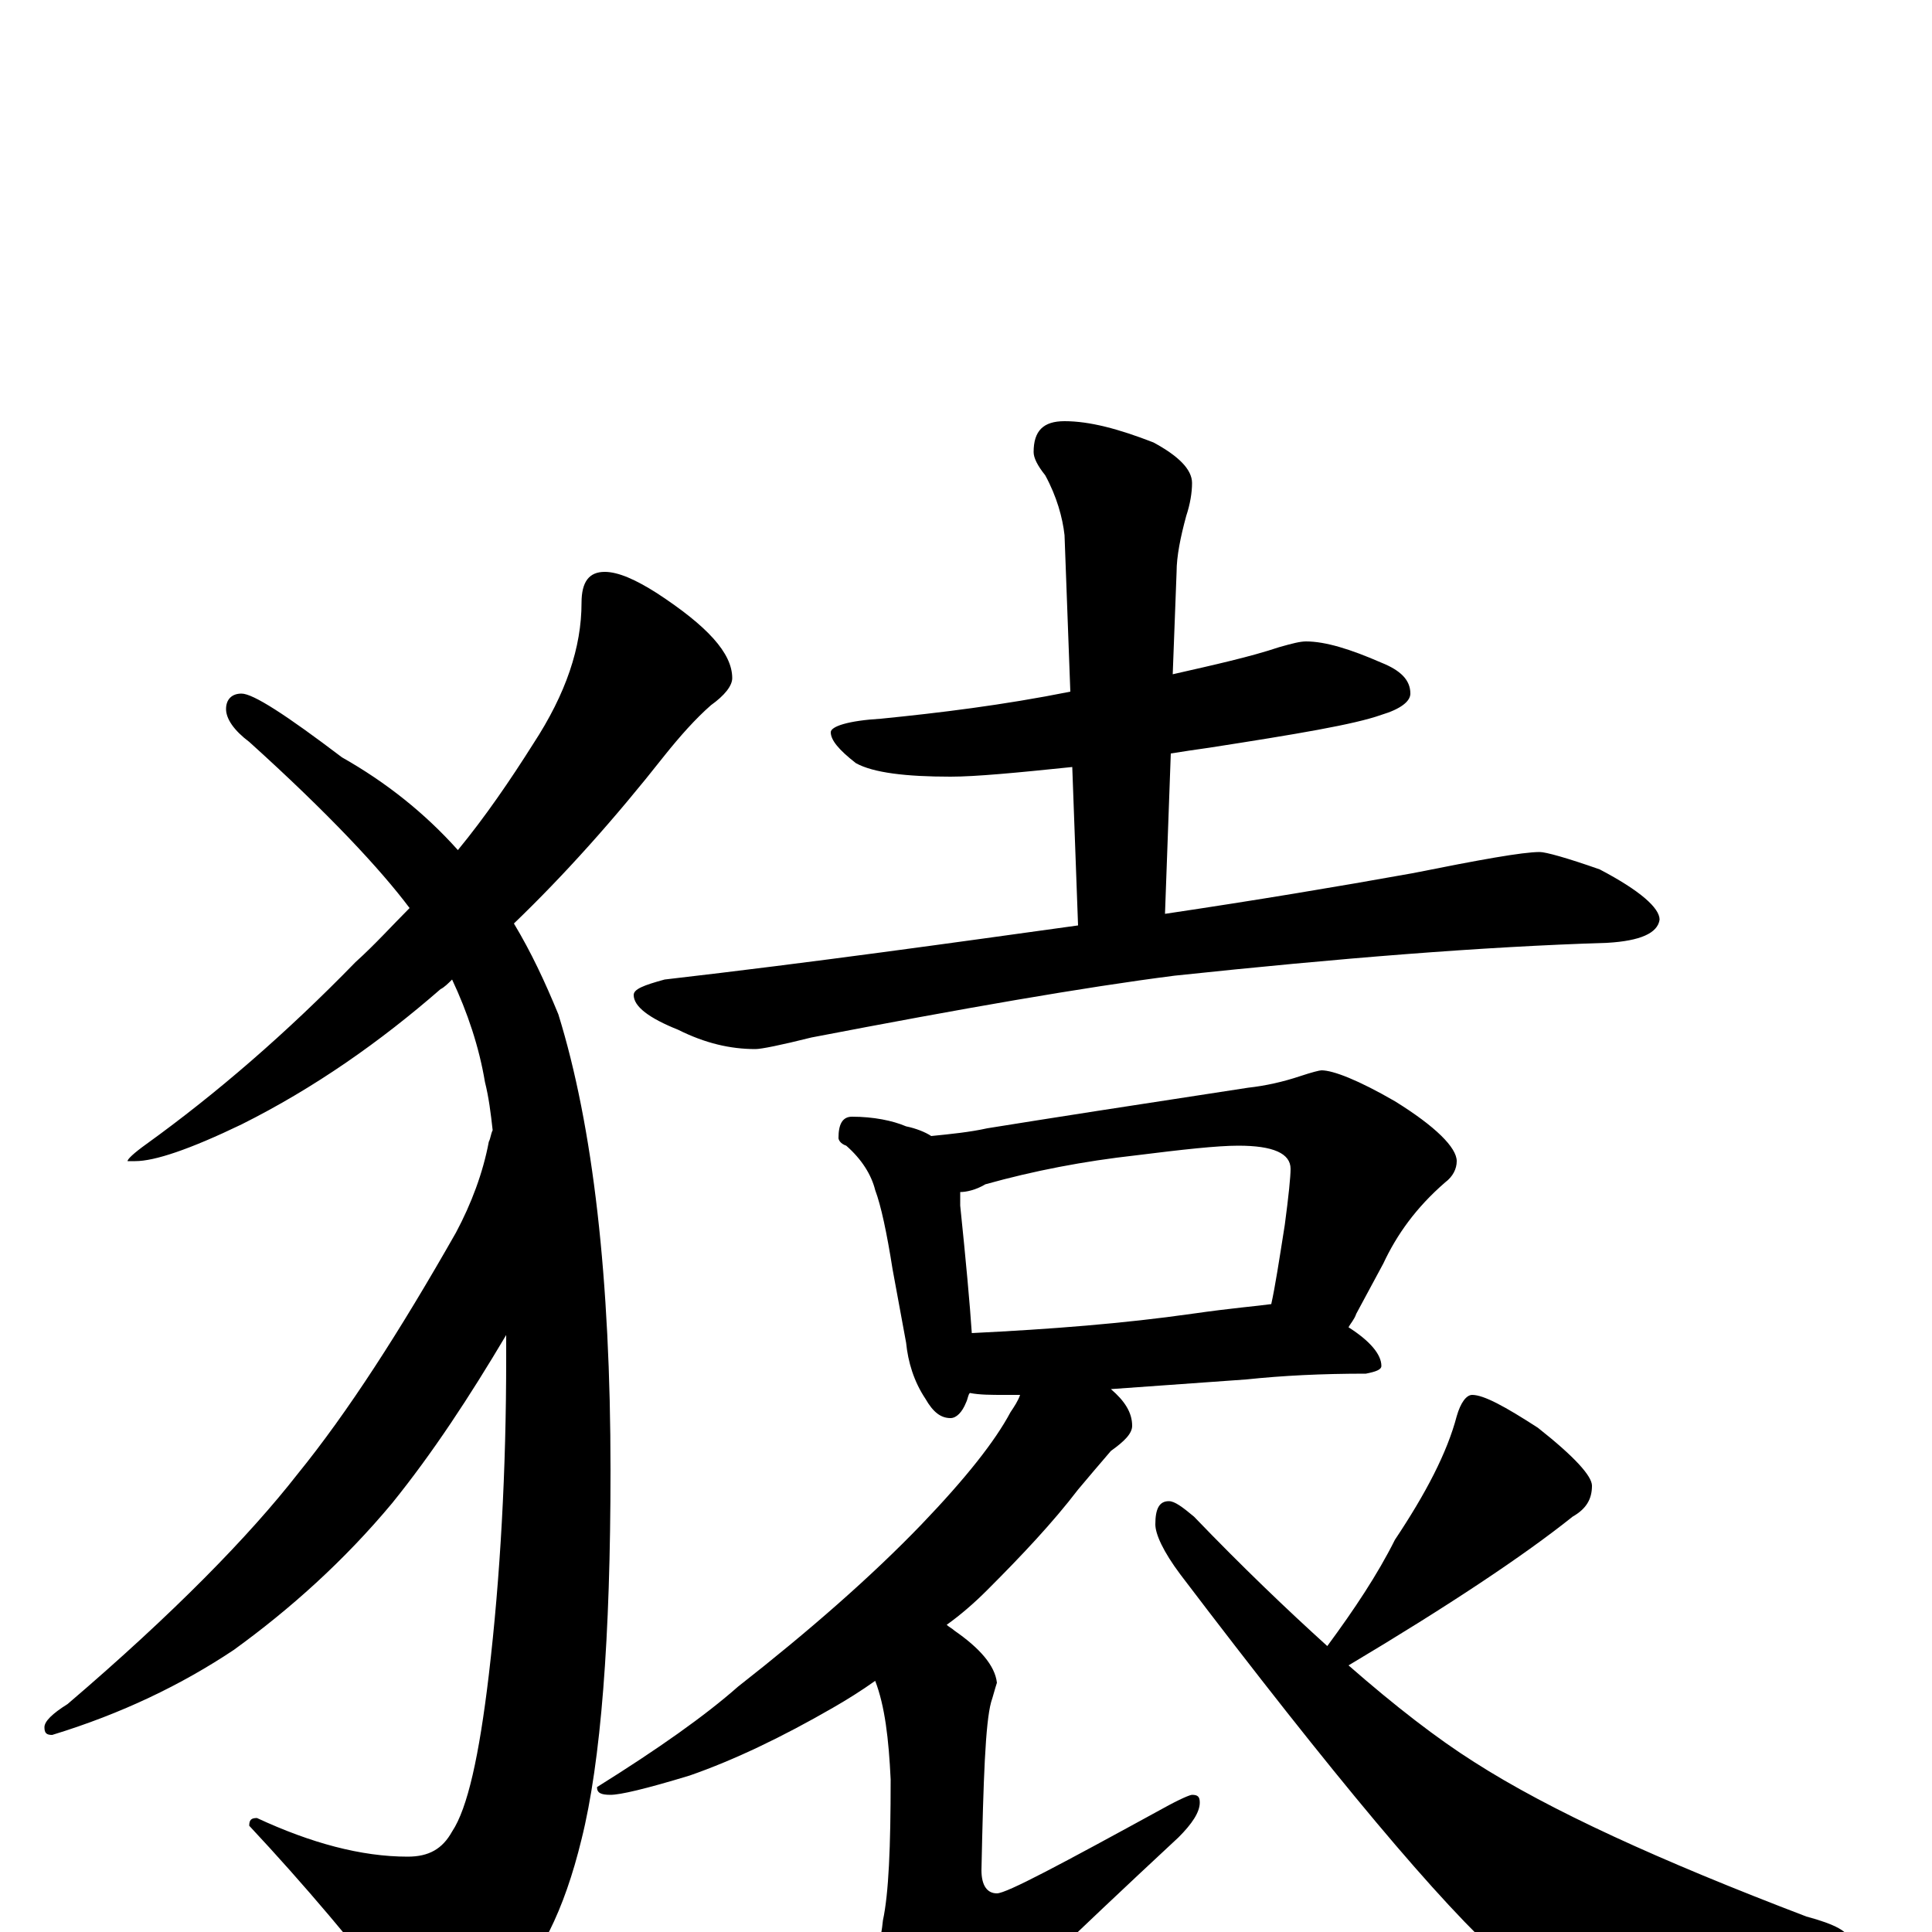 <?xml version="1.0" encoding="utf-8" ?>
<!DOCTYPE svg PUBLIC "-//W3C//DTD SVG 1.1//EN" "http://www.w3.org/Graphics/SVG/1.1/DTD/svg11.dtd">
<svg version="1.1" id="Layer_1" xmlns="http://www.w3.org/2000/svg" xmlns:xlink="http://www.w3.org/1999/xlink" x="0px" y="145px" width="1000px" height="1000px" viewBox="0 0 1000 1000" enable-background="new 0 0 1000 1000" xml:space="preserve">
<g id="Layer_1">
<path id="glyph" transform="matrix(1 0 0 -1 0 1000)" d="M313,704C320,704 329,700 340,693C366,676 379,662 379,649C379,645 375,640 368,635C360,628 352,619 344,609C318,576 292,547 266,522C275,507 282,492 289,475C307,417 316,338 316,239C316,152 311,88 301,48C292,11 279,-15 261,-32C246,-47 234,-54 227,-54C220,-54 214,-49 208,-38C184,-7 158,24 129,55C129,58 130,59 133,59C161,46 187,39 211,39C222,39 229,43 234,52C242,64 248,91 253,133C259,184 262,239 262,297C262,301 262,305 262,309C243,277 224,248 203,222C178,192 150,167 121,146C94,128 63,113 27,102C24,102 23,103 23,106C23,109 27,113 35,118C90,165 129,205 154,237C180,269 207,311 236,362C244,377 250,393 253,409C254,411 254,413 255,415C254,424 253,432 251,440C248,458 242,476 234,493C232,491 230,489 228,488C197,461 163,437 125,418C98,405 80,399 70,399l-4,0C66,400 69,403 76,408C112,434 148,465 184,502C194,511 203,521 212,530C197,550 170,579 129,616C121,622 117,628 117,633C117,638 120,641 125,641C131,641 148,630 177,608C200,595 220,579 237,560C251,577 264,596 276,615C293,641 301,665 301,688C301,699 305,704 313,704M676,668C686,668 699,664 715,657C725,653 730,648 730,641C730,637 725,633 715,630C701,625 671,620 626,613C619,612 612,611 606,610l-3,-83C650,534 692,541 731,548C766,555 788,559 797,559C800,559 811,556 828,550C849,539 859,530 859,524C858,517 849,513 832,512C767,510 693,504 608,495C561,489 498,478 420,463C404,459 394,457 391,457C378,457 365,460 351,467C336,473 328,479 328,485C328,488 333,490 344,493C422,502 493,512 558,521l-3,82C526,600 505,598 492,598C469,598 452,600 443,605C434,612 430,617 430,621C430,624 439,627 456,628C486,631 519,635 554,642l-3,81C550,732 547,743 541,754C537,759 535,763 535,766C535,777 540,782 551,782C564,782 579,778 597,771C610,764 617,757 617,750C617,745 616,739 614,733C611,722 609,712 609,704l-2,-53C629,656 647,660 662,665C669,667 673,668 676,668M441,422C452,422 462,420 469,417C474,416 479,414 482,412C492,413 502,414 511,416C542,421 587,428 646,437C655,438 664,440 673,443C679,445 683,446 684,446C690,446 703,441 722,430C743,417 754,406 754,399C754,395 752,391 748,388C733,375 723,361 716,346l-14,-26C701,317 699,315 698,313C709,306 715,299 715,293C715,291 712,290 707,289C684,289 664,288 645,286l-70,-5C582,275 586,269 586,262C586,258 582,254 575,249C569,242 563,235 558,229C545,212 529,195 511,177C504,170 497,164 490,159C491,158 493,157 494,156C507,147 515,138 516,129C515,126 514,122 513,119C510,108 509,79 508,32C508,24 511,20 516,20C521,20 549,35 602,64C611,69 616,71 617,71C620,71 621,70 621,67C621,62 617,56 610,49C553,-4 517,-39 500,-57C491,-68 483,-74 477,-74C468,-74 461,-69 456,-59C449,-44 445,-32 445,-23C445,-20 447,-17 451,-14C454,-11 456,-4 457,6C460,20 461,44 461,79C460,100 458,117 453,130C446,125 438,120 431,116C405,101 380,89 357,81C334,74 321,71 316,71C311,71 309,72 309,75C341,95 365,112 382,127C419,156 451,184 477,211C500,235 515,254 523,269C525,272 527,275 528,278C525,278 522,278 520,278C513,278 507,278 502,279C501,278 501,276 500,274C498,269 495,266 492,266C487,266 483,269 479,276C473,285 470,295 469,305l-7,38C459,362 456,376 453,384C451,392 446,400 438,407C435,408 434,410 434,411C434,418 436,422 441,422M503,310C544,312 582,315 617,320C638,323 651,324 658,325C660,334 662,347 665,366C667,381 668,391 668,395C668,403 659,407 641,407C630,407 612,405 588,402C561,399 535,394 510,387C505,384 500,383 497,383C497,381 497,379 497,376C500,347 502,325 503,310M762,278C768,278 779,272 796,261C815,246 824,236 824,231C824,224 821,219 814,215C789,195 750,169 698,138C722,117 744,100 763,88C802,63 859,37 935,8C950,4 957,0 957,-4C957,-7 951,-10 940,-13C907,-25 871,-31 832,-31C806,-31 788,-26 779,-15C746,14 690,81 611,185C602,197 598,206 598,211C598,219 600,223 605,223C608,223 612,220 618,215C643,189 666,167 687,148C701,167 713,185 722,203C738,227 749,248 754,267C756,274 759,278 762,278z"/>
</g>
</svg>

